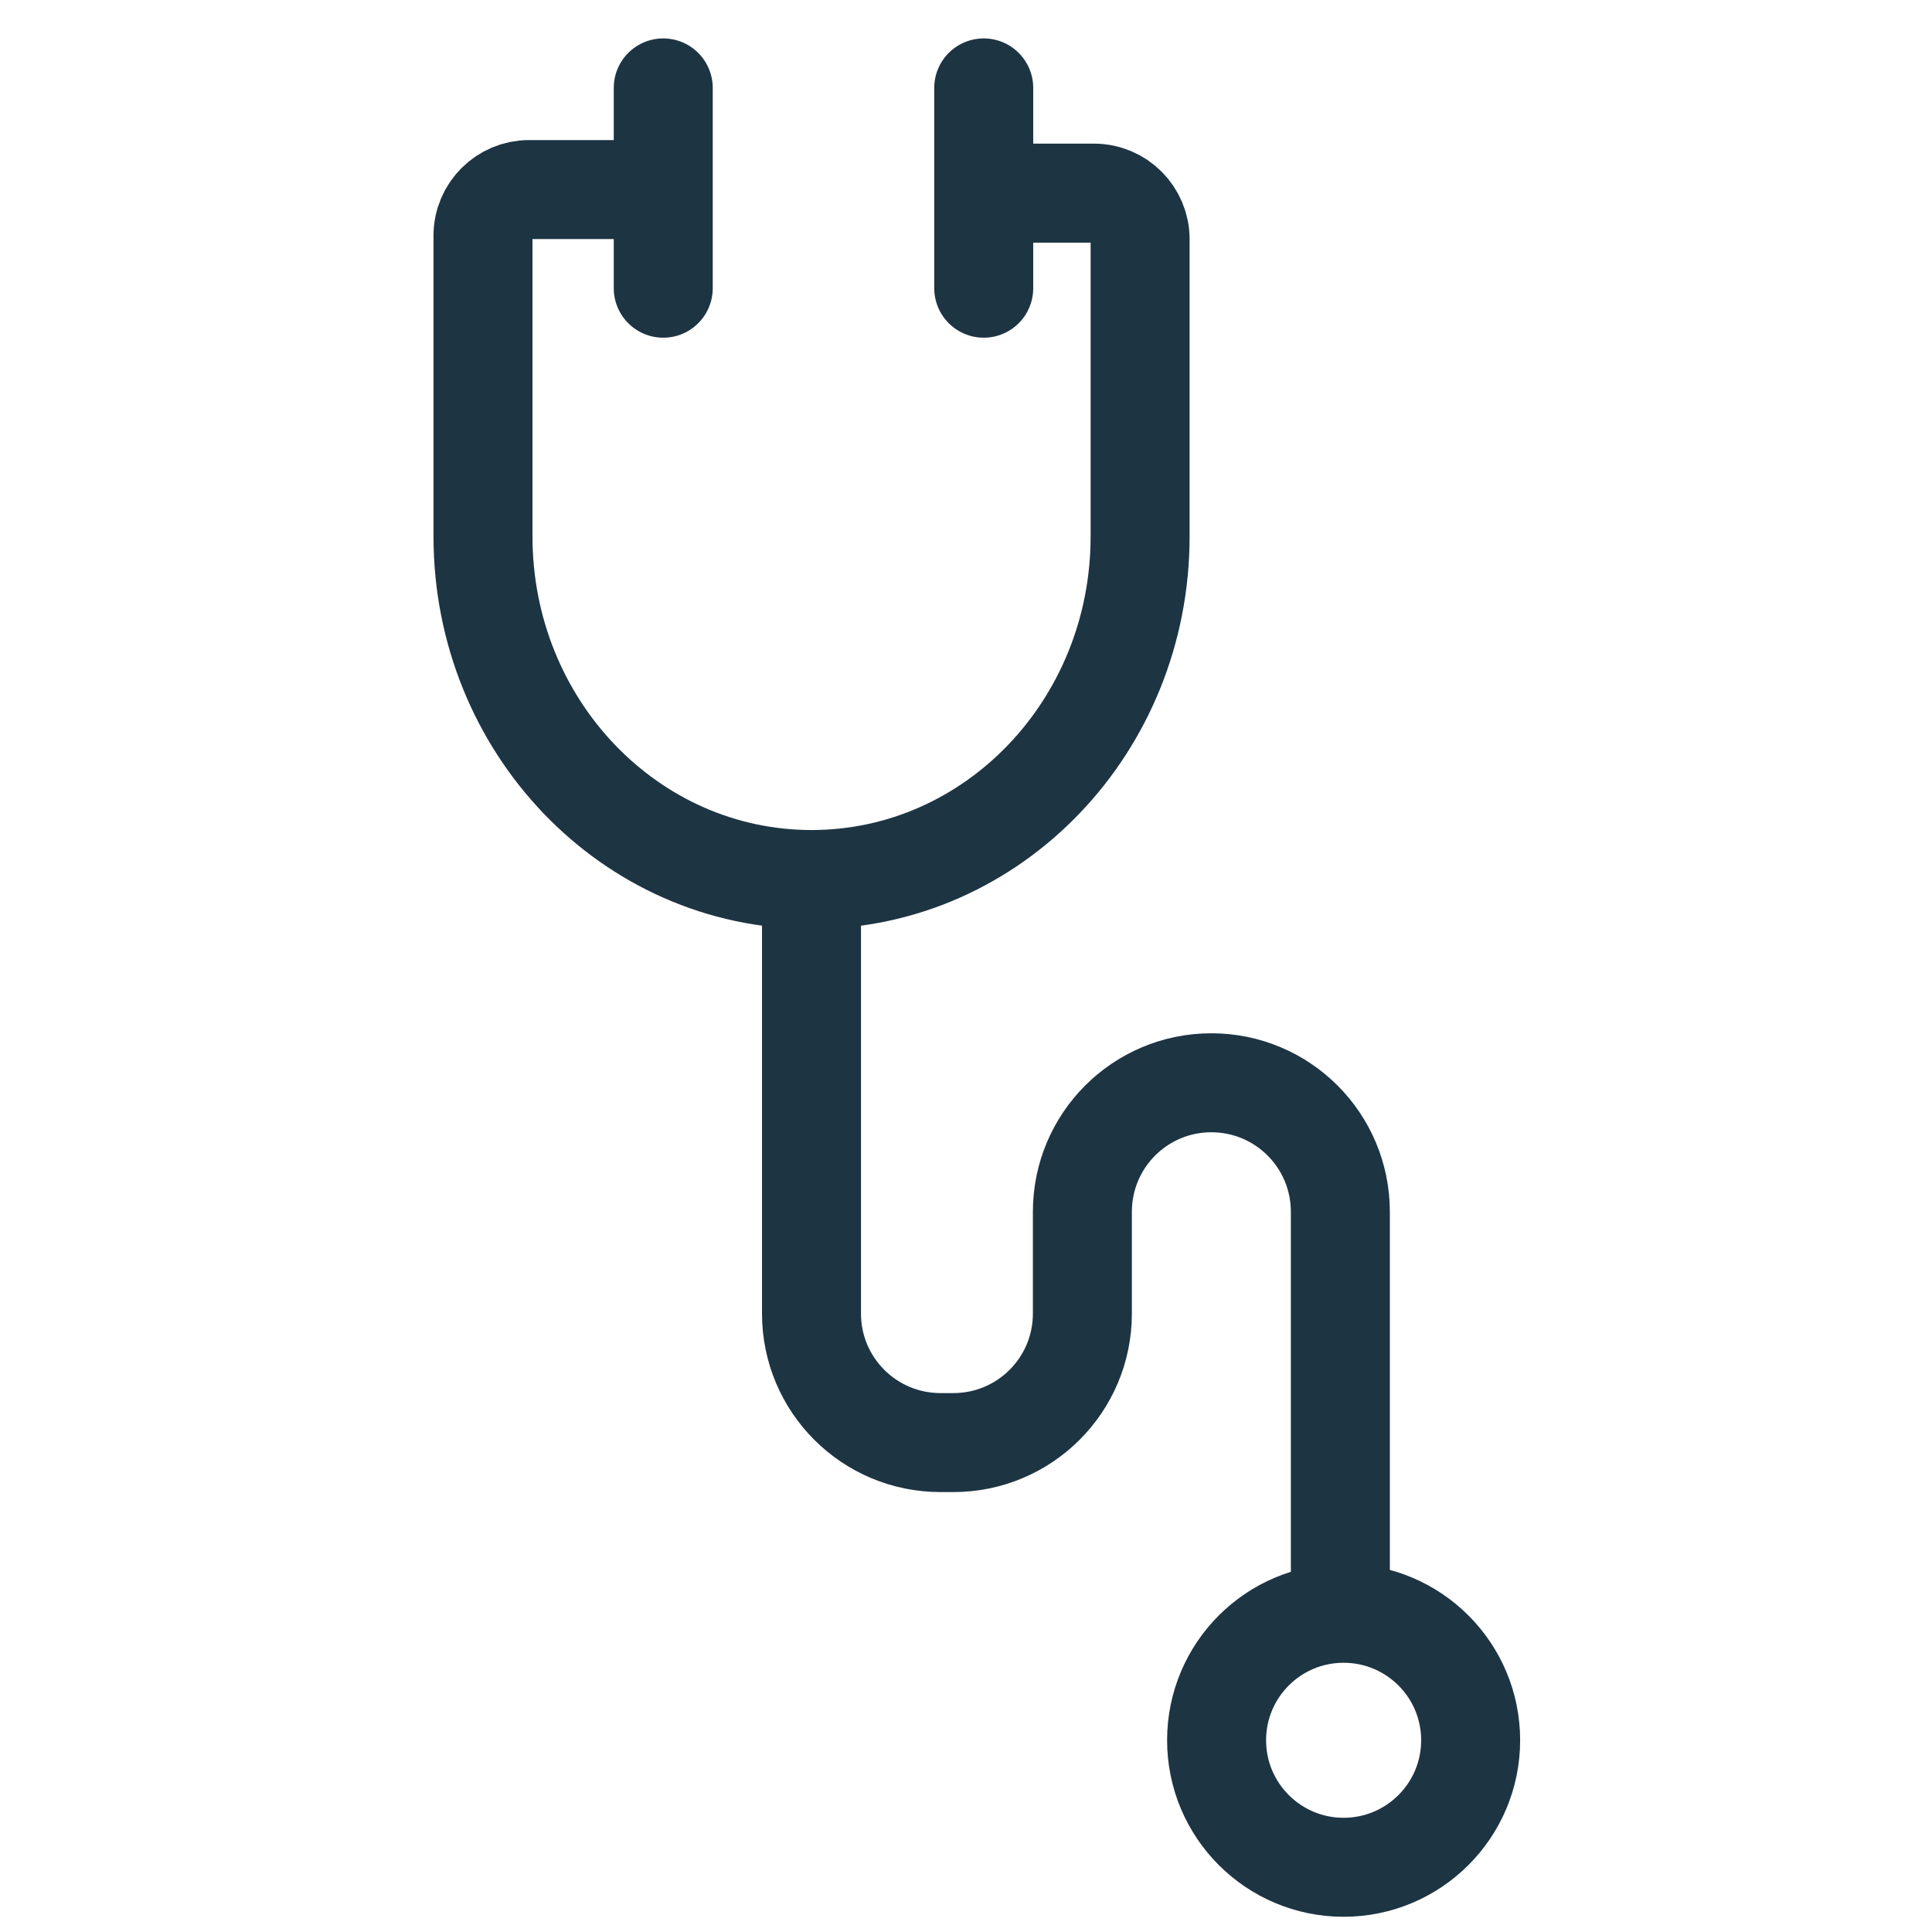 <svg width="34" height="34" viewBox="0 0 34 34" fill="none" xmlns="http://www.w3.org/2000/svg">
<path d="M11.567 3.336H9.311C8.867 3.336 8.5 3.696 8.5 4.147V9.442C8.5 12.777 11.088 15.478 14.282 15.478C17.476 15.478 20.064 12.777 20.064 9.442V4.21C20.064 3.766 19.704 3.399 19.253 3.399H17.25" stroke="#1D3443" stroke-width="1.742" stroke-miterlimit="10"/>
<path d="M11.672 1.547V5.072" stroke="#1D3443" stroke-width="1.742" stroke-miterlimit="10" stroke-linecap="round"/>
<path d="M17.312 1.547V5.072" stroke="#1D3443" stroke-width="1.742" stroke-miterlimit="10" stroke-linecap="round"/>
<path d="M14.281 15.48V23.117C14.281 24.372 15.297 25.387 16.552 25.387H16.777C18.032 25.387 19.048 24.372 19.048 23.117V21.326C19.048 20.071 20.063 19.055 21.318 19.055C22.573 19.055 23.588 20.071 23.588 21.326V28.384" stroke="#1D3443" stroke-width="1.742" stroke-miterlimit="10"/>
<path d="M23.645 32.861C24.88 32.861 25.881 31.86 25.881 30.626C25.881 29.391 24.88 28.391 23.645 28.391C22.411 28.391 21.41 29.391 21.41 30.626C21.41 31.86 22.411 32.861 23.645 32.861Z" stroke="#1D3443" stroke-width="1.742" stroke-miterlimit="10"/>
</svg>

